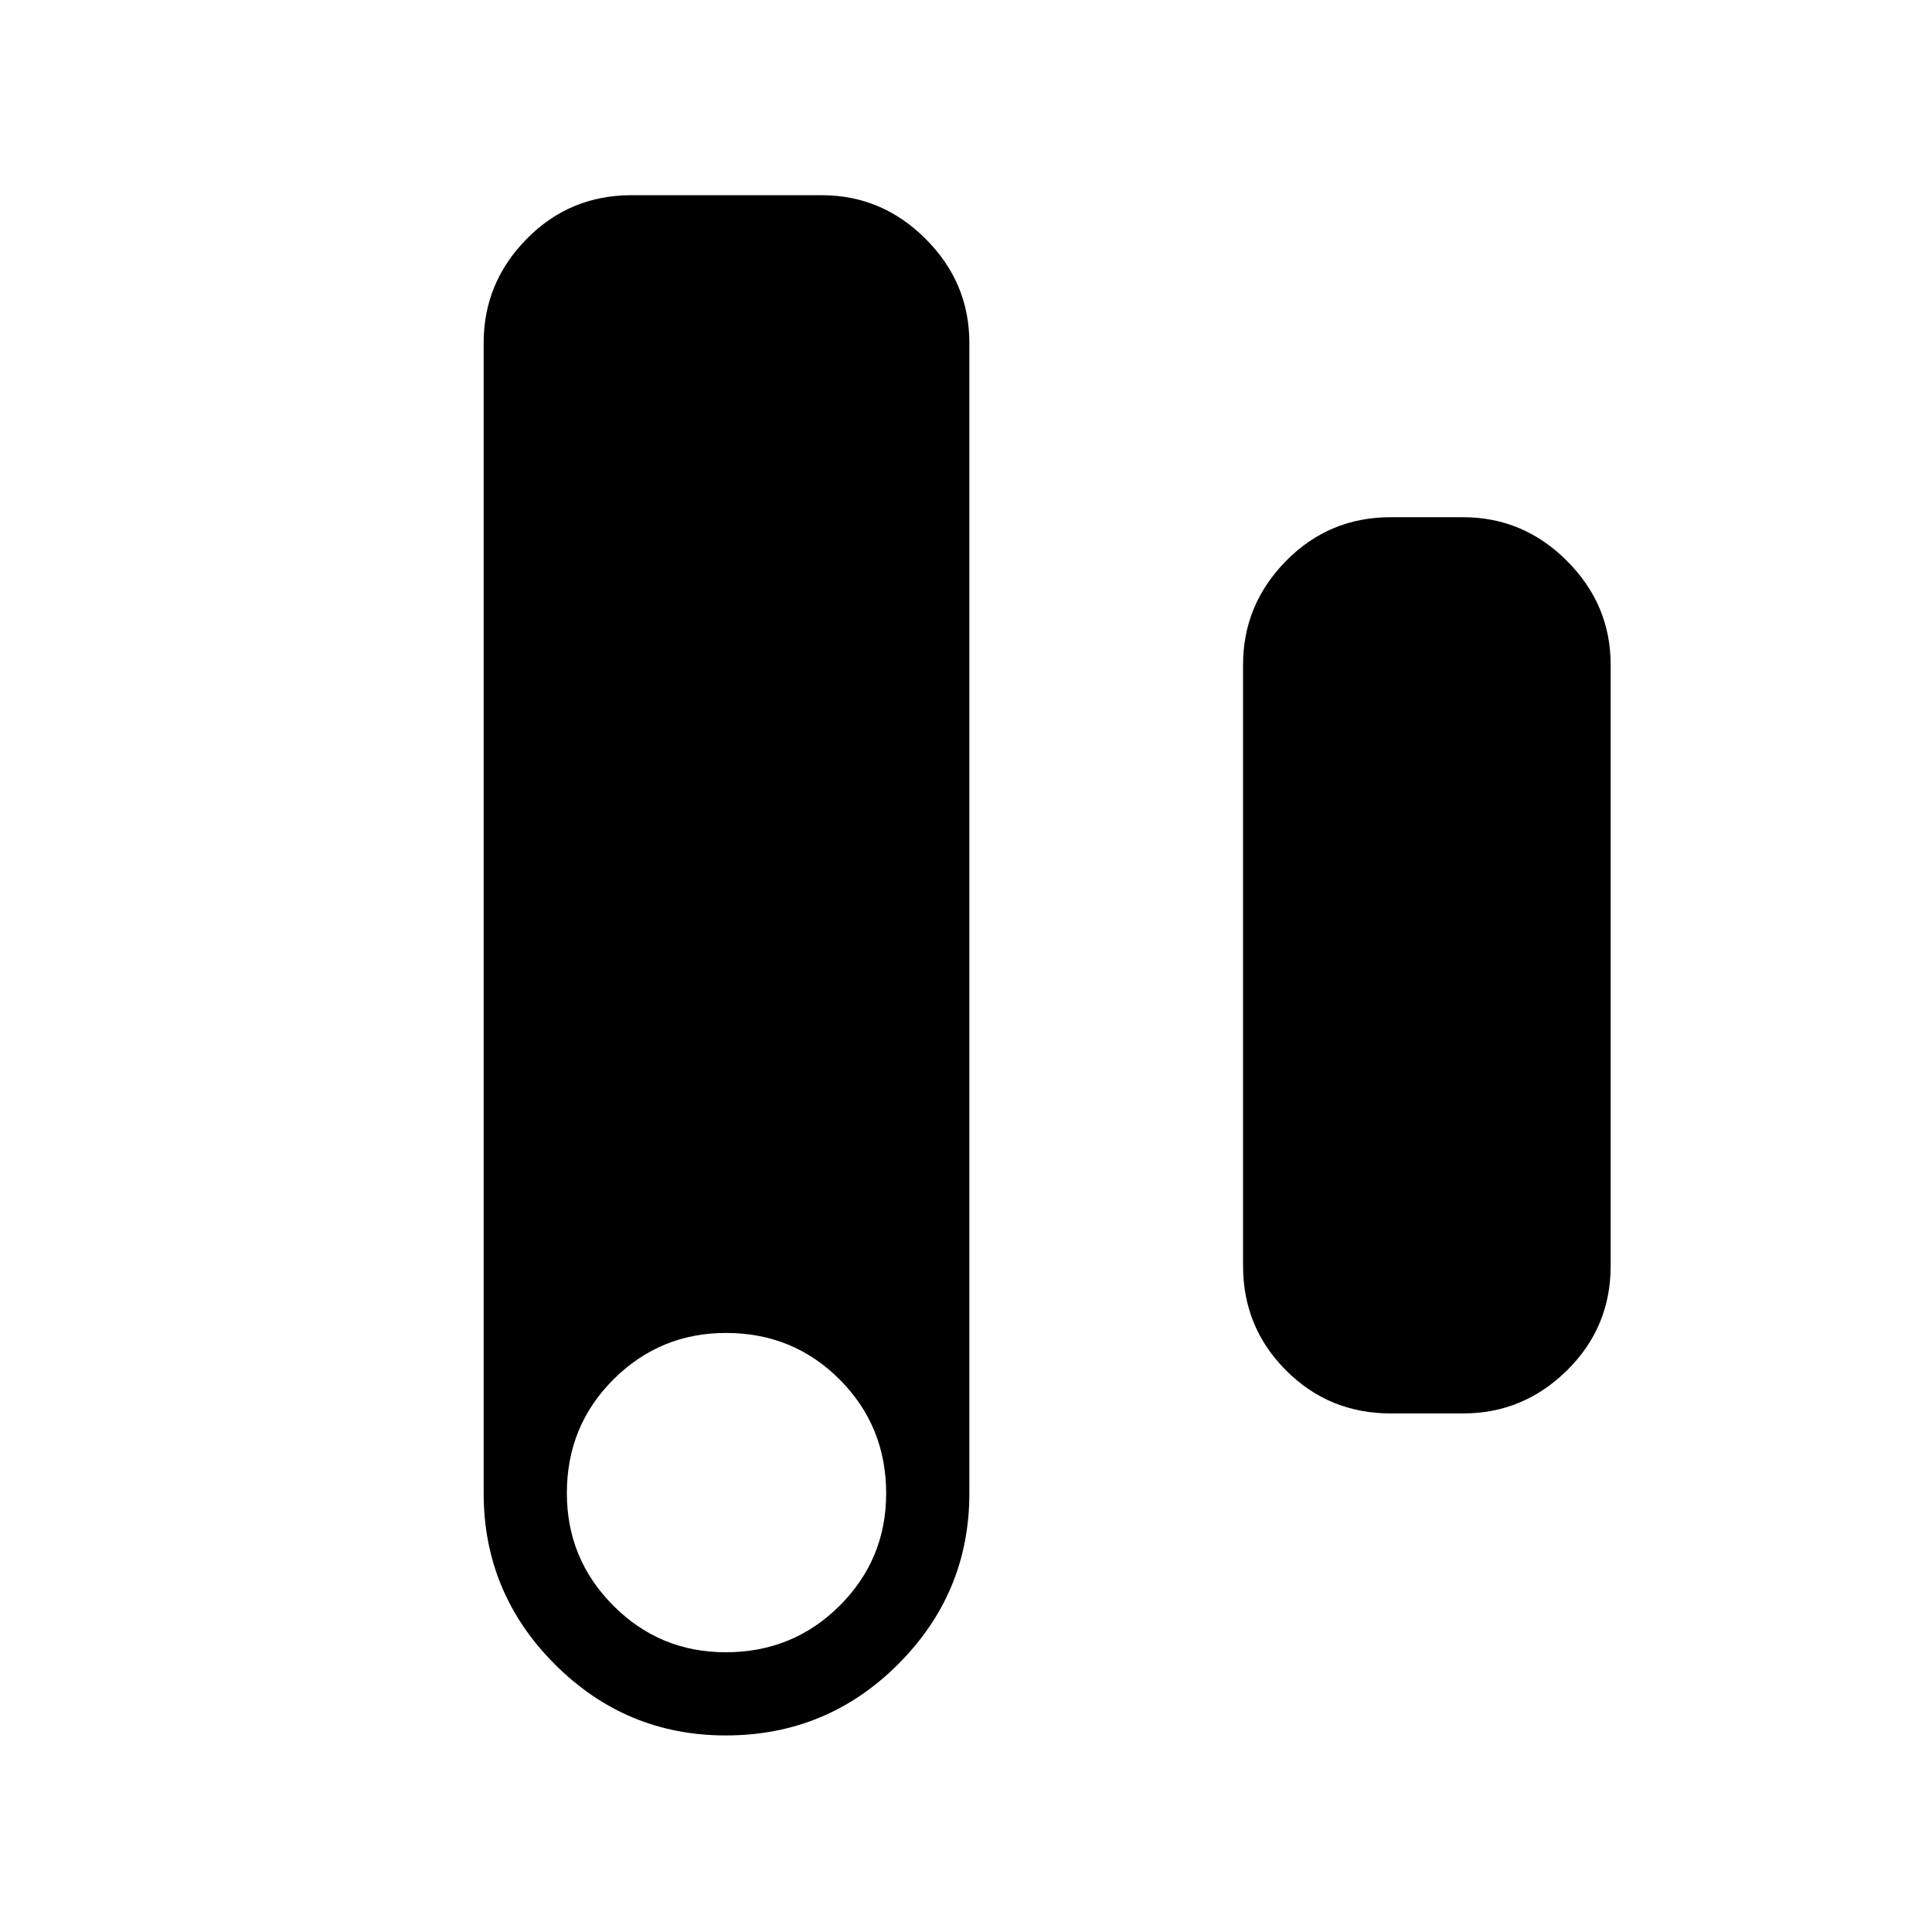 <svg xmlns="http://www.w3.org/2000/svg" height="40" viewBox="0 -960 960 960" width="40"><path d="M360.6-97.67q-49.6 0-84.93-35.38-35.34-35.38-35.34-84.95v-571.67q0-29.91 21.38-51.62Q283.08-863 313.67-863h94.66q29.92 0 51.63 21.71t21.71 51.62V-218q0 49.57-35.4 84.95T360.6-97.67Zm-.01-41.33q33.41 0 56.58-23.09 23.16-23.09 23.16-55.83 0-33.41-23.08-56.58-23.09-23.17-56.5-23.17-32.75 0-55.92 23.09-23.16 23.09-23.16 56.5 0 32.75 23.08 55.91Q327.84-139 360.59-139ZM691-257.67q-30.58 0-51.96-21.37-21.37-21.38-21.37-51.96v-298.67q0-29.91 21.37-51.62Q660.42-703 691-703h36q29.92 0 51.62 21.71 21.71 21.71 21.71 51.62V-331q0 30.58-21.71 51.96-21.7 21.37-51.62 21.37h-36Z"/></svg>